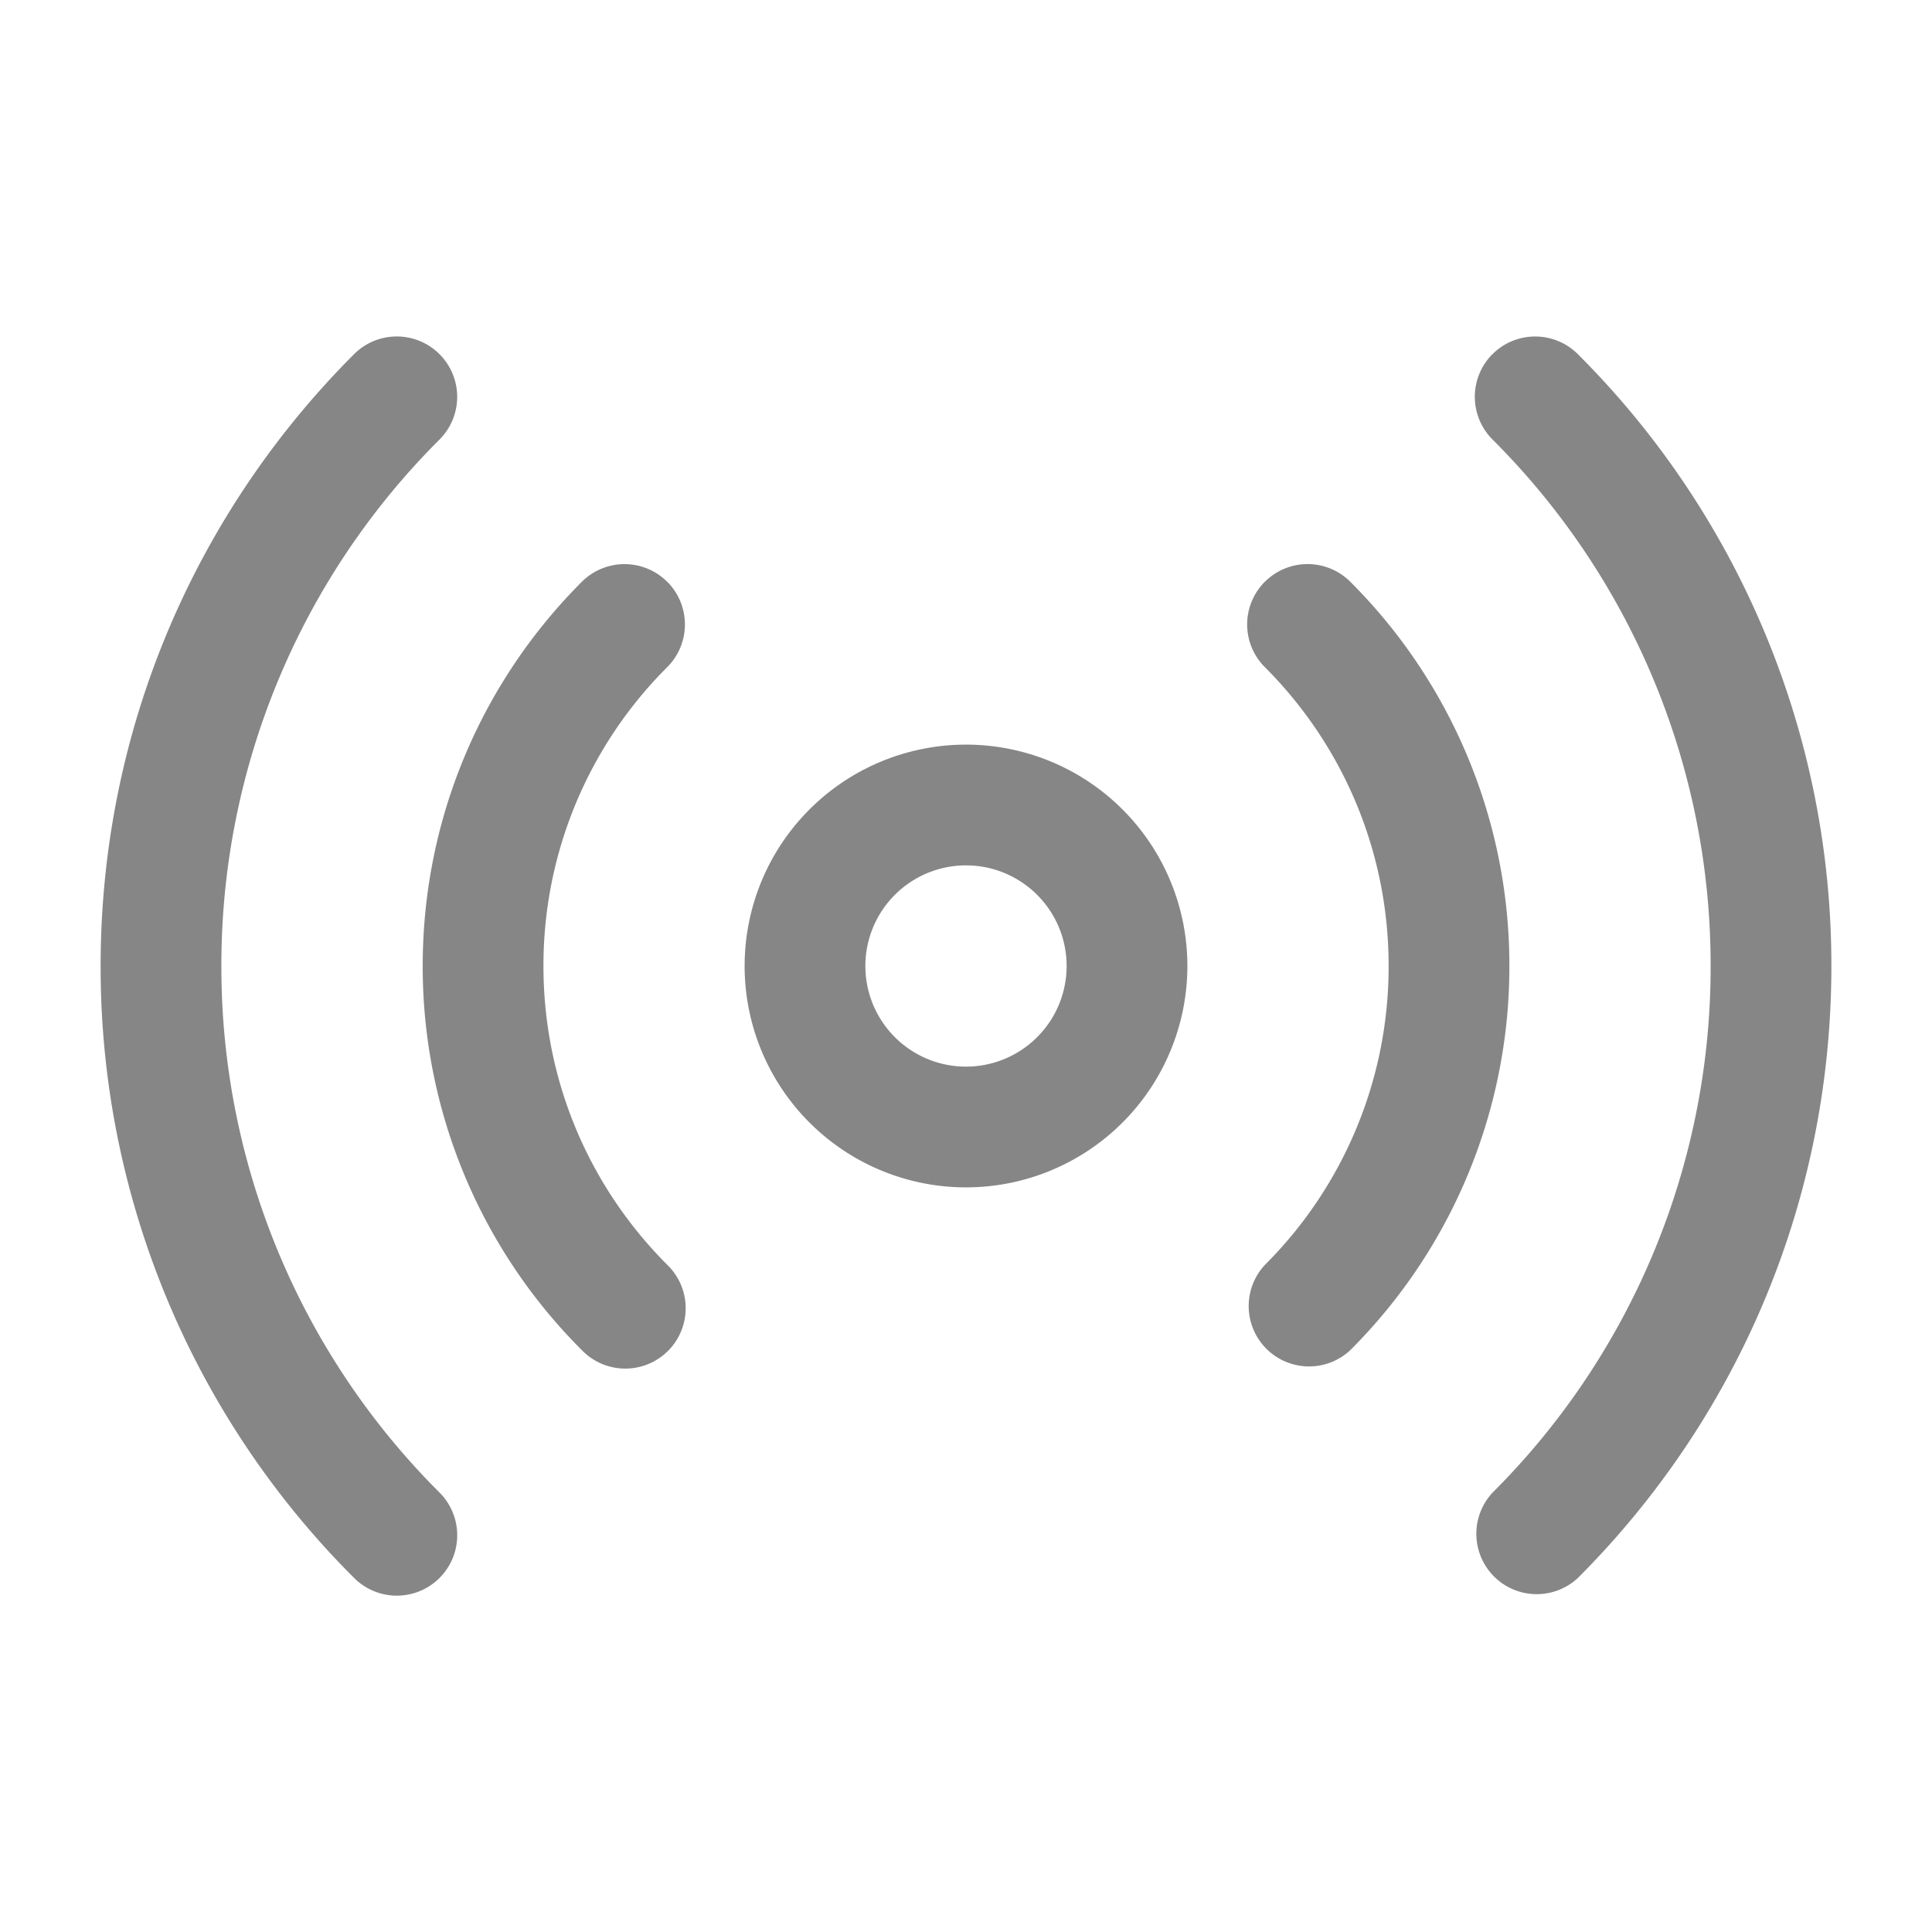 <svg width="24" height="24" fill="none" xmlns="http://www.w3.org/2000/svg">
    <path fill-rule="evenodd" clip-rule="evenodd" d="M5.46 4.4a.75.75 0 0 1 0 1.06A9.219 9.219 0 0 0 2.75 12a9.219 9.219 0 0 0 2.71 6.541.75.75 0 0 1-1.061 1.061 10.719 10.719 0 0 1-3.149-7.601c0-2.969 1.204-5.657 3.149-7.602a.75.75 0 0 1 1.06 0Zm13.08 0a.75.75 0 0 1 1.061 0A10.719 10.719 0 0 1 22.75 12c0 2.97-1.204 5.658-3.149 7.602a.75.75 0 0 1-1.06-1.06A9.218 9.218 0 0 0 21.25 12a9.219 9.219 0 0 0-2.71-6.541.75.75 0 0 1 0-1.06ZM8.289 7.227a.75.75 0 0 1 0 1.06 5.231 5.231 0 0 0-1.538 3.713c0 1.45.587 2.761 1.538 3.712a.75.75 0 1 1-1.061 1.06 6.731 6.731 0 0 1-1.977-4.772c0-1.864.756-3.553 1.977-4.773a.75.75 0 0 1 1.06 0Zm7.424 0a.75.75 0 0 1 1.061 0A6.731 6.731 0 0 1 18.75 12a6.731 6.731 0 0 1-1.977 4.773.75.75 0 0 1-1.06-1.06A5.231 5.231 0 0 0 17.25 12c0-1.45-.587-2.762-1.538-3.713a.75.75 0 0 1 0-1.06ZM12 10.75a1.25 1.25 0 1 0 0 2.5 1.25 1.25 0 0 0 0-2.5ZM9.25 12a2.75 2.75 0 1 1 5.5 0 2.75 2.75 0 0 1-5.5 0Z" fill="#868686"/>
</svg>
